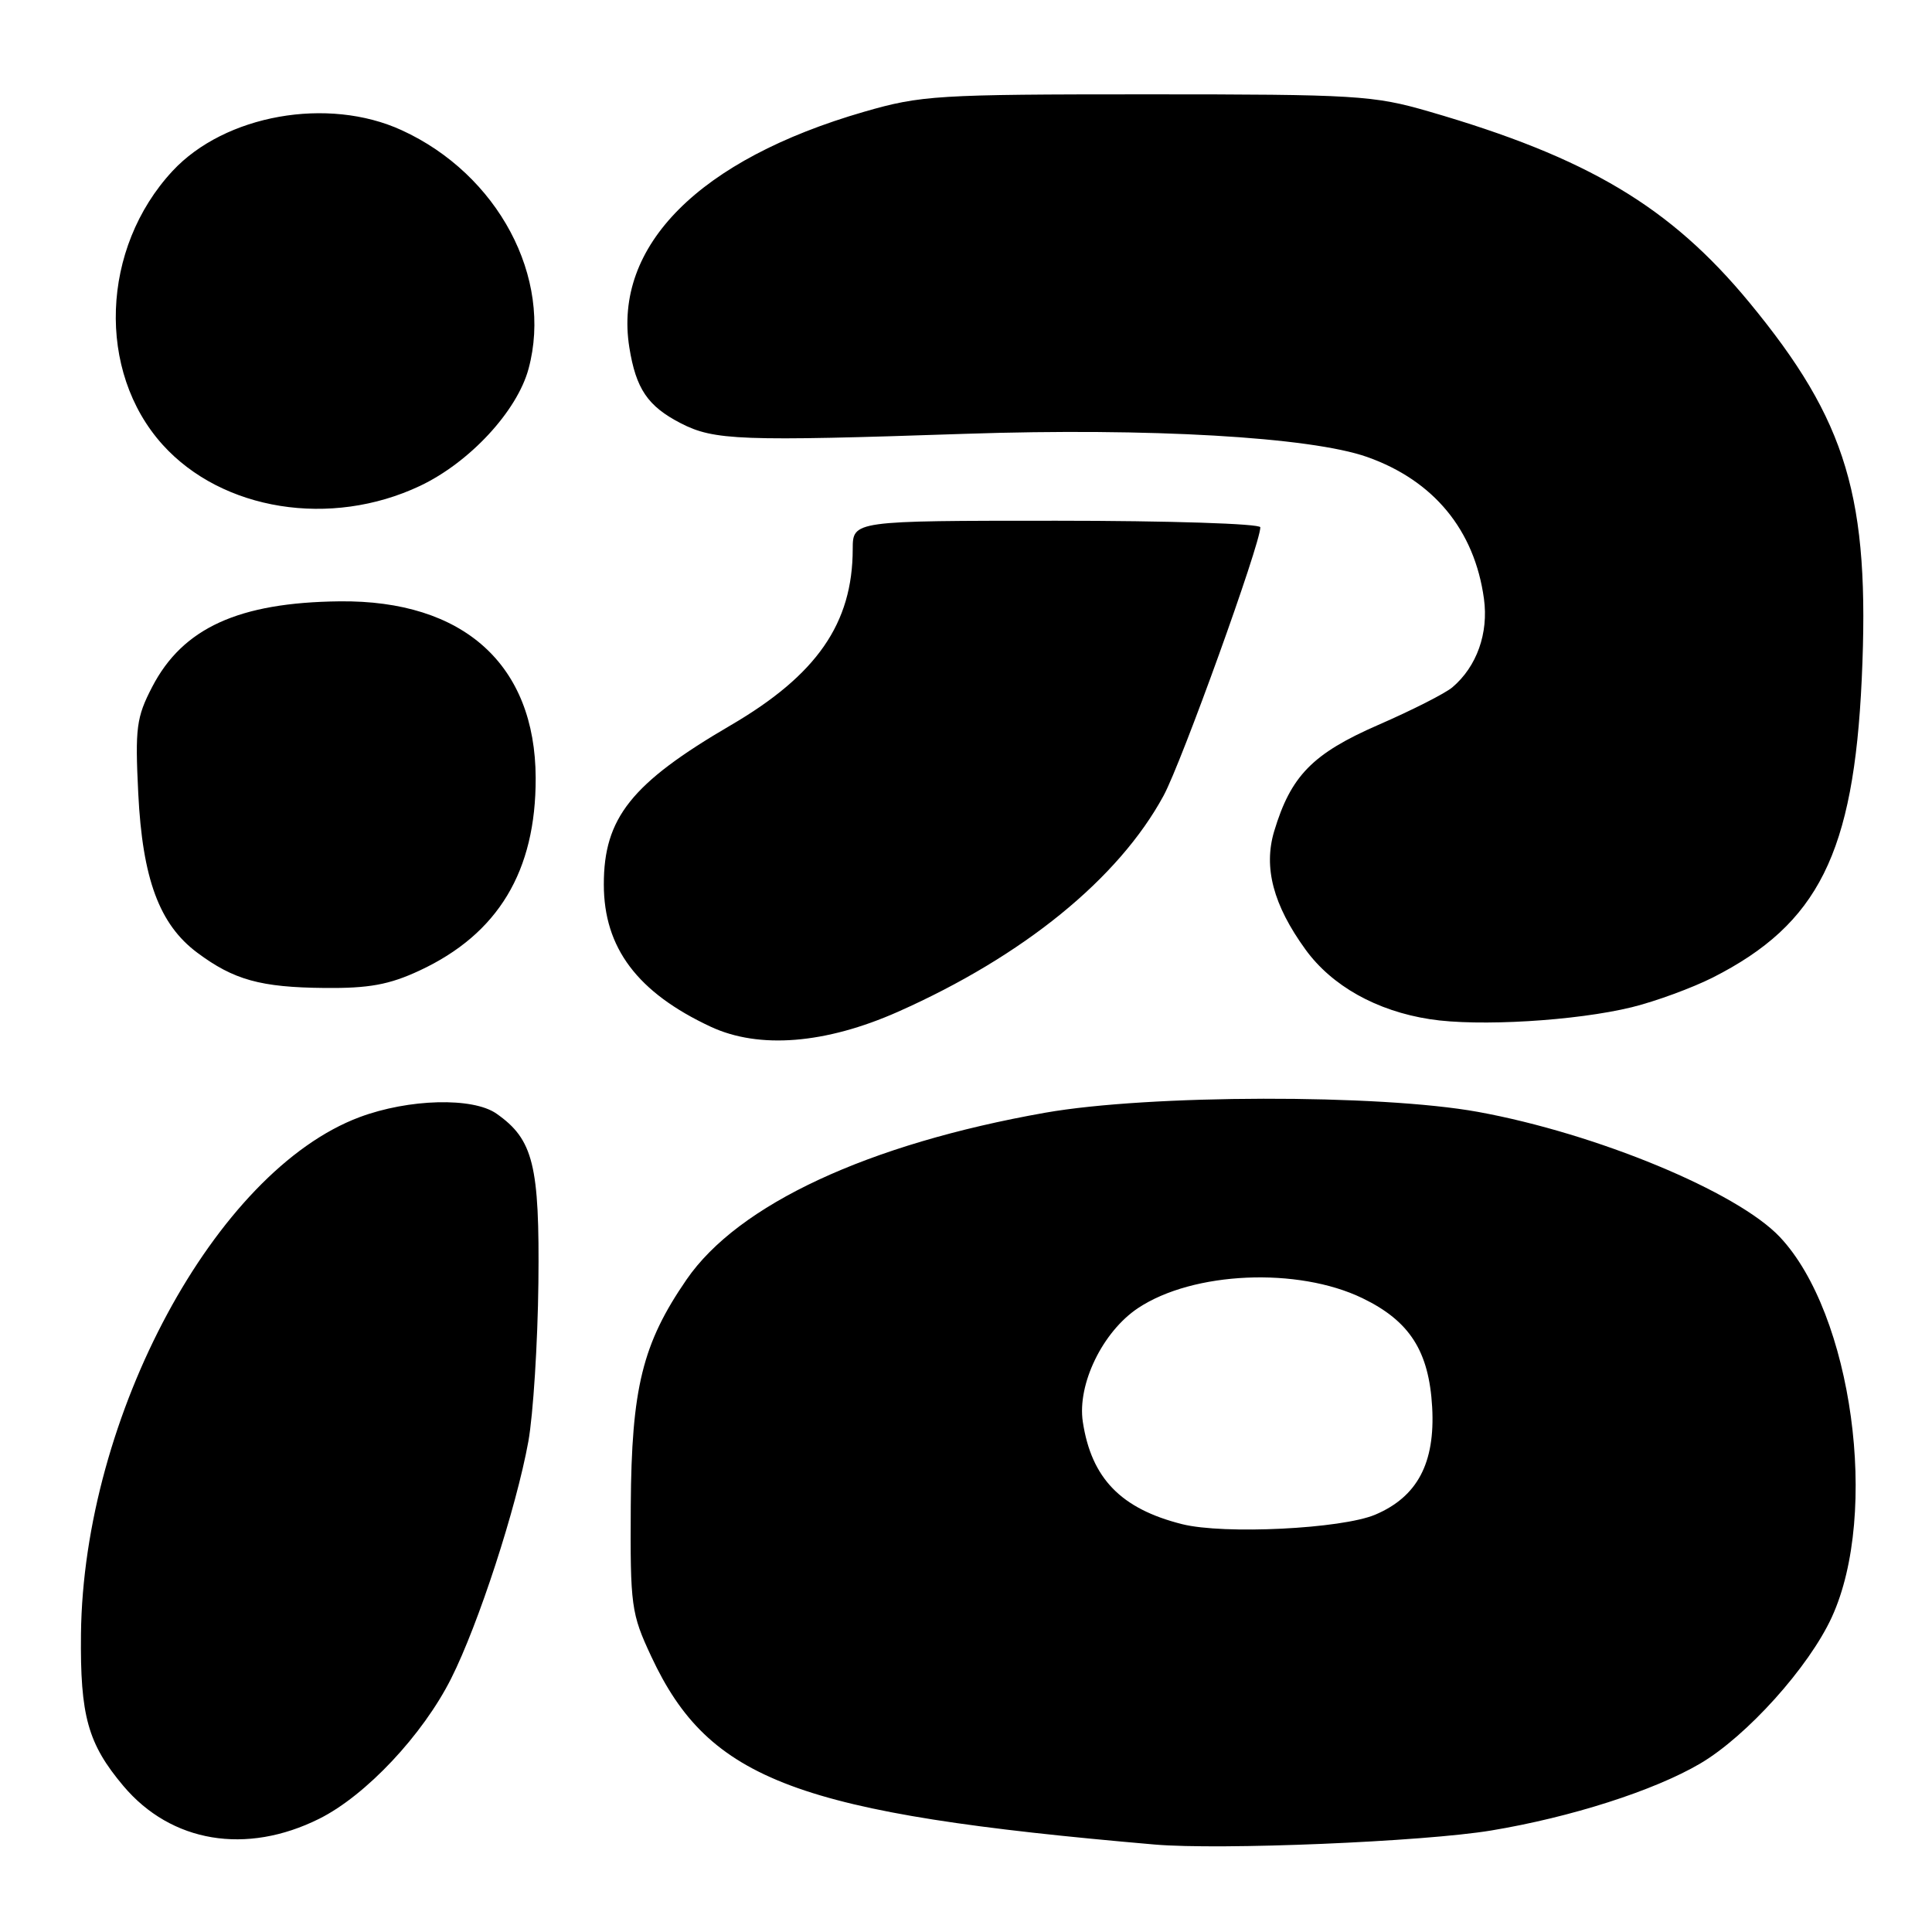 <?xml version="1.0" encoding="UTF-8" standalone="no"?>
<!DOCTYPE svg PUBLIC "-//W3C//DTD SVG 1.1//EN" "http://www.w3.org/Graphics/SVG/1.1/DTD/svg11.dtd" >
<svg xmlns="http://www.w3.org/2000/svg" xmlns:xlink="http://www.w3.org/1999/xlink" version="1.1" viewBox="0 0 256 256">
 <g >
 <path fill="currentColor"
d=" M 197.59 242.55 C 208.14 240.80 219.14 237.28 225.25 233.70 C 231.44 230.07 239.70 220.89 242.73 214.27 C 249.05 200.48 245.43 174.07 235.83 163.90 C 230.17 157.91 211.53 150.19 195.83 147.33 C 182.78 144.96 152.23 145.02 138.50 147.44 C 115.01 151.59 97.82 159.59 90.97 169.55 C 85.13 178.04 83.68 183.91 83.58 199.50 C 83.50 212.83 83.63 213.79 86.30 219.50 C 93.99 235.97 105.63 240.31 153.00 244.41 C 161.73 245.16 188.61 244.04 197.59 242.55 Z  M 42.31 240.99 C 48.48 237.91 56.02 229.89 59.78 222.41 C 63.39 215.24 68.40 199.86 70.01 191.00 C 70.65 187.43 71.25 177.97 71.34 170.00 C 71.51 154.38 70.67 150.98 65.78 147.56 C 62.65 145.37 54.17 145.59 47.64 148.03 C 28.57 155.17 11.06 187.65 10.73 216.50 C 10.61 227.36 11.64 231.06 16.35 236.65 C 22.68 244.16 32.63 245.82 42.31 240.99 Z  M 119.00 134.06 C 135.59 126.69 148.22 116.42 154.18 105.43 C 156.56 101.05 167.00 72.08 167.00 69.87 C 167.00 69.39 154.85 69.00 140.00 69.00 C 113.00 69.00 113.00 69.00 112.99 72.75 C 112.98 82.60 108.24 89.44 96.79 96.12 C 83.66 103.79 80.00 108.39 80.01 117.20 C 80.01 125.60 84.47 131.52 94.18 136.05 C 100.58 139.03 109.38 138.33 119.00 134.06 Z  M 216.23 133.46 C 219.39 132.68 224.21 130.91 226.95 129.53 C 240.93 122.44 245.62 113.05 246.69 90.00 C 247.80 65.95 244.77 55.81 231.79 40.07 C 221.32 27.39 210.39 20.87 189.33 14.77 C 181.98 12.64 179.70 12.50 152.00 12.50 C 124.14 12.50 122.05 12.63 114.50 14.81 C 92.65 21.13 81.24 32.58 83.39 46.04 C 84.27 51.52 85.82 53.82 90.20 56.08 C 94.62 58.36 98.10 58.49 128.00 57.48 C 152.28 56.67 173.63 57.90 181.15 60.55 C 189.97 63.67 195.38 70.23 196.63 79.33 C 197.26 83.90 195.68 88.33 192.45 91.07 C 191.53 91.86 187.12 94.10 182.64 96.05 C 173.91 99.86 171.04 102.80 168.83 110.16 C 167.40 114.95 168.71 119.92 172.98 125.81 C 176.47 130.63 182.40 133.96 189.48 135.05 C 195.88 136.05 208.84 135.27 216.23 133.46 Z  M 55.58 128.61 C 66.01 123.76 71.02 115.44 70.98 103.07 C 70.93 88.06 61.42 79.50 45.00 79.68 C 31.62 79.83 24.22 83.21 20.17 91.01 C 18.07 95.05 17.89 96.46 18.32 105.13 C 18.88 116.46 21.12 122.49 26.13 126.23 C 30.98 129.85 34.53 130.83 43.00 130.91 C 48.89 130.97 51.59 130.47 55.58 128.61 Z  M 55.64 64.39 C 62.22 61.28 68.53 54.48 70.04 48.85 C 73.29 36.80 65.99 23.09 53.22 17.25 C 43.45 12.77 29.79 15.20 22.86 22.66 C 13.37 32.88 12.78 49.22 21.56 58.94 C 29.45 67.67 43.82 69.97 55.64 64.39 Z  M 156.64 201.96 C 148.53 199.92 144.62 195.89 143.48 188.41 C 142.72 183.42 146.11 176.44 150.81 173.32 C 158.10 168.48 171.97 167.87 180.54 172.02 C 186.80 175.05 189.35 179.04 189.77 186.46 C 190.18 193.86 187.81 198.33 182.23 200.70 C 177.78 202.58 162.18 203.35 156.64 201.96 Z "/>
</g>
</svg>